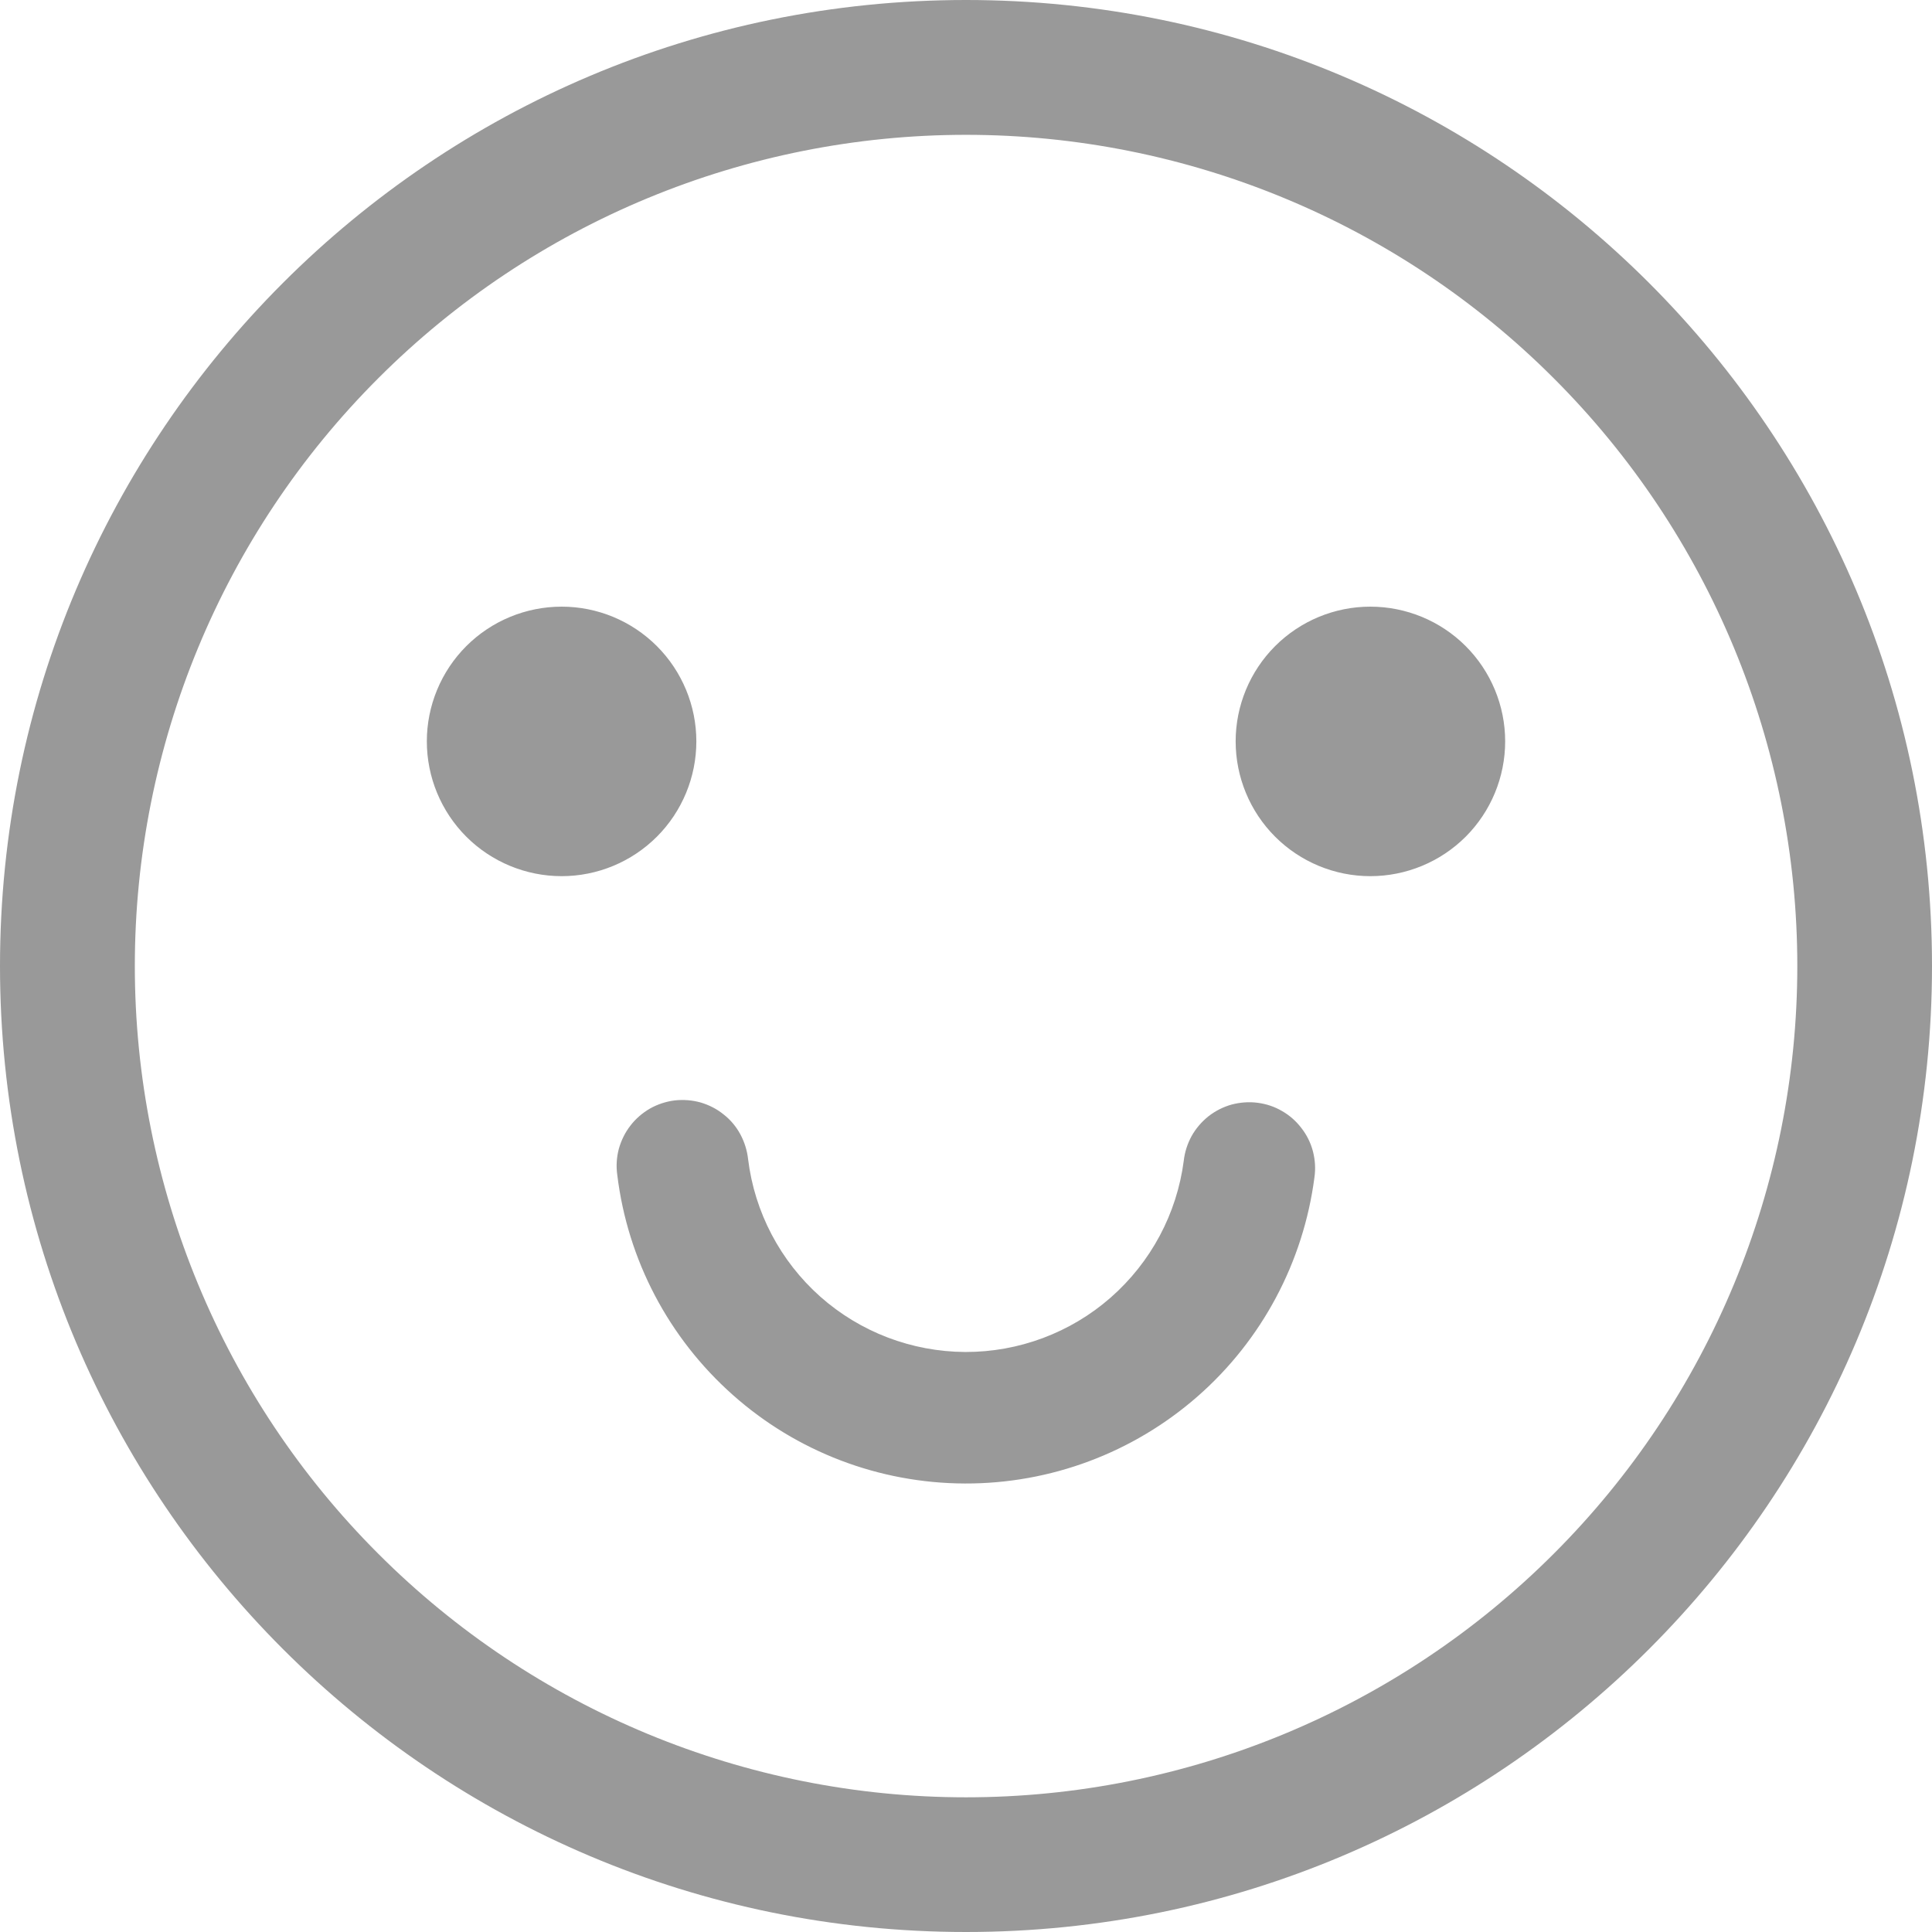 <svg xmlns="http://www.w3.org/2000/svg" width="14" height="14" viewBox="0 0 14 14" fill="none">
    <g clip-path="url(#clip0_33_18)">
        <path d="M7 0C10.866 0 14 3.134 14 7C14 10.866 10.866 14 7 14C3.134 14 0 10.866 0 7C0 3.134 3.134 0 7 0ZM7 0.977C5.402 0.977 3.87 1.611 2.741 2.741C1.611 3.87 0.977 5.402 0.977 7C0.977 8.598 1.611 10.13 2.741 11.259C3.87 12.389 5.402 13.024 7 13.024C8.598 13.024 10.13 12.389 11.259 11.259C12.389 10.13 13.024 8.598 13.024 7C13.024 5.402 12.389 3.87 11.259 2.741C10.13 1.611 8.598 0.977 7 0.977ZM5.421 8.4C5.468 8.784 5.654 9.138 5.944 9.396C6.234 9.653 6.607 9.795 6.995 9.797C7.382 9.798 7.757 9.658 8.048 9.403C8.34 9.147 8.528 8.795 8.578 8.411C8.585 8.348 8.605 8.287 8.635 8.232C8.666 8.177 8.708 8.128 8.757 8.089C8.807 8.05 8.864 8.021 8.925 8.004C8.986 7.988 9.05 7.983 9.112 7.991C9.175 7.999 9.236 8.019 9.29 8.051C9.345 8.082 9.393 8.125 9.431 8.175C9.47 8.225 9.498 8.282 9.514 8.343C9.53 8.405 9.534 8.468 9.525 8.531C9.445 9.146 9.144 9.711 8.678 10.119C8.211 10.528 7.612 10.752 6.992 10.75C6.371 10.748 5.773 10.52 5.31 10.108C4.846 9.696 4.548 9.13 4.473 8.514C4.464 8.451 4.468 8.387 4.484 8.326C4.501 8.265 4.529 8.207 4.568 8.157C4.606 8.107 4.655 8.065 4.71 8.033C4.765 8.002 4.826 7.982 4.889 7.974C4.952 7.967 5.016 7.972 5.077 7.989C5.138 8.007 5.195 8.036 5.244 8.076C5.294 8.115 5.335 8.164 5.365 8.22C5.395 8.276 5.414 8.337 5.421 8.4ZM4.07 4.396C4.329 4.396 4.577 4.499 4.76 4.682C4.943 4.865 5.046 5.114 5.046 5.372C5.046 5.631 4.943 5.88 4.76 6.063C4.577 6.246 4.329 6.349 4.07 6.349C3.811 6.349 3.562 6.246 3.379 6.063C3.196 5.88 3.093 5.631 3.093 5.372C3.093 5.114 3.196 4.865 3.379 4.682C3.562 4.499 3.811 4.396 4.07 4.396ZM9.93 4.396C10.189 4.396 10.438 4.499 10.621 4.682C10.804 4.865 10.907 5.114 10.907 5.372C10.907 5.631 10.804 5.88 10.621 6.063C10.438 6.246 10.189 6.349 9.93 6.349C9.671 6.349 9.423 6.246 9.24 6.063C9.057 5.88 8.954 5.631 8.954 5.372C8.954 5.114 9.057 4.865 9.24 4.682C9.423 4.499 9.671 4.396 9.93 4.396Z" fill="#999999"/>
    </g>
    <defs>
        <clipPath id="clip0_33_18">
            <rect width="14" height="14" fill="white"/>
        </clipPath>
    </defs>
</svg>